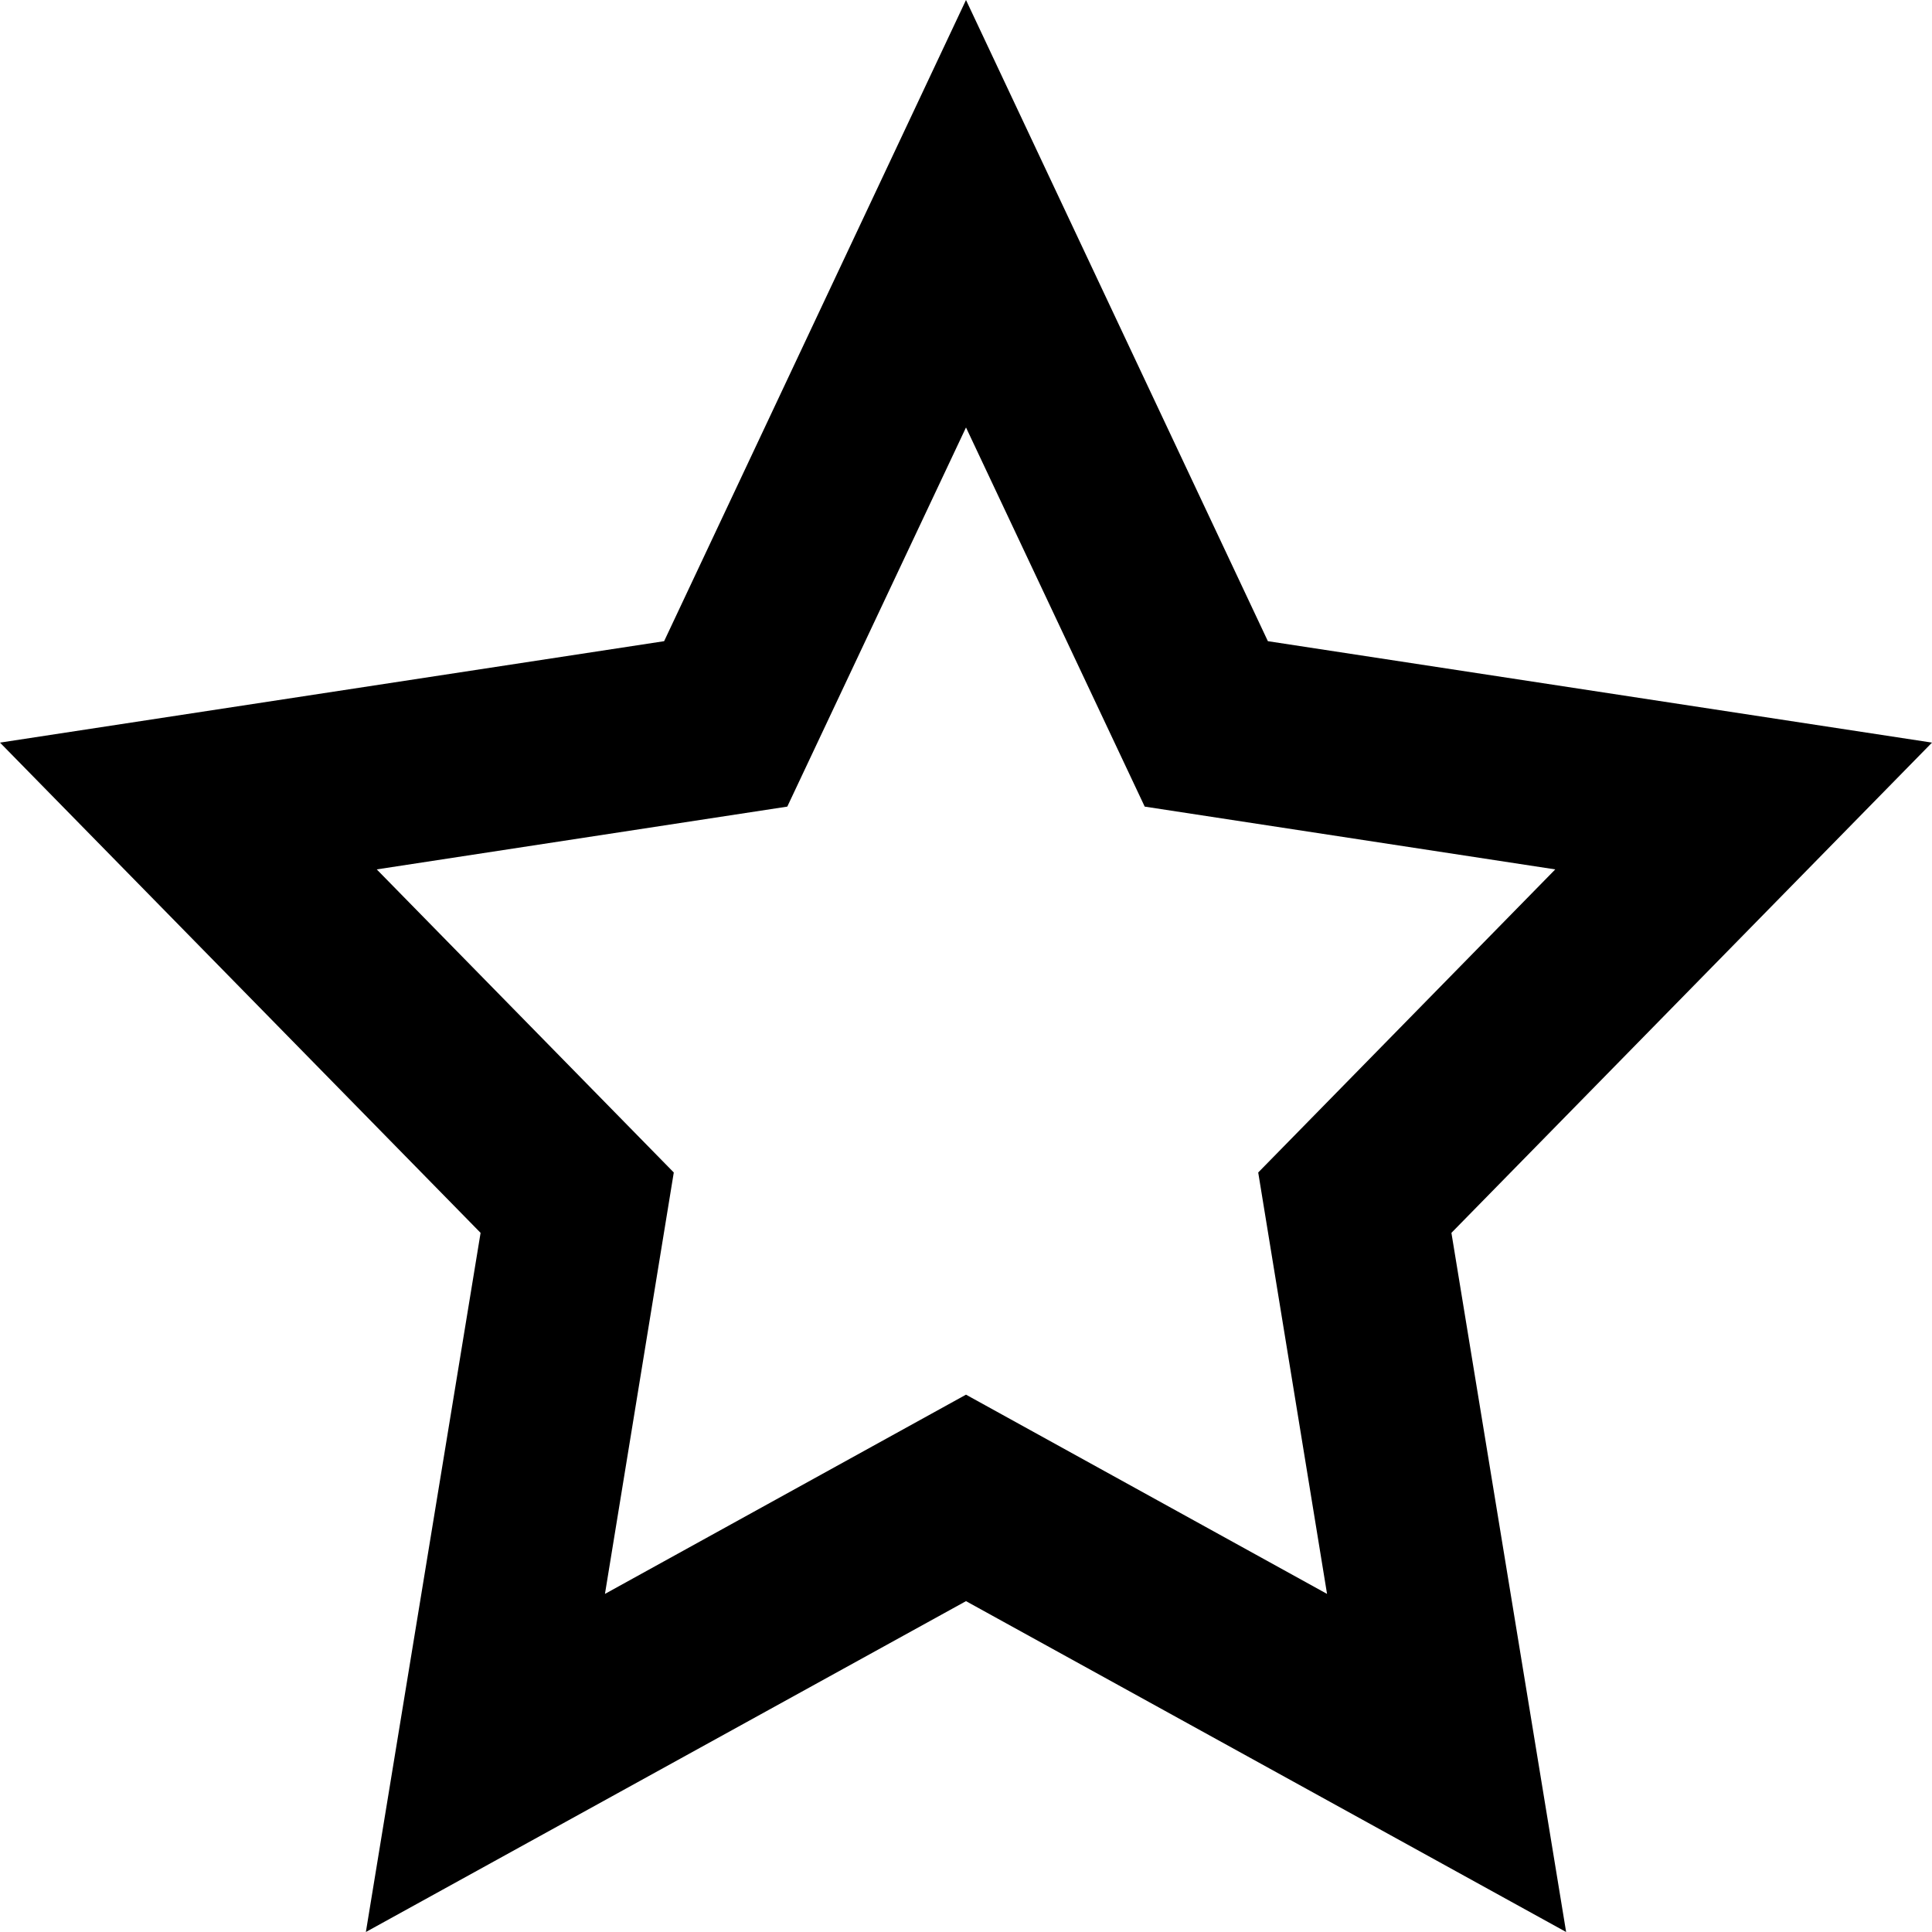 <svg viewBox="0 0 16 16" xmlns="http://www.w3.org/2000/svg">
  <path d="M12.97 16 8 13.26 3.03 16l.95-5.79L0 6.15l5.5-.84L8 0l2.5 5.31 5.5.84-3.98 4.06zM8 11.55l2.99 1.65-.57-3.49 2.46-2.51-3.4-.52L8 3.54 6.52 6.68l-3.4.52 2.46 2.51-.57 3.49z"/>
</svg>
